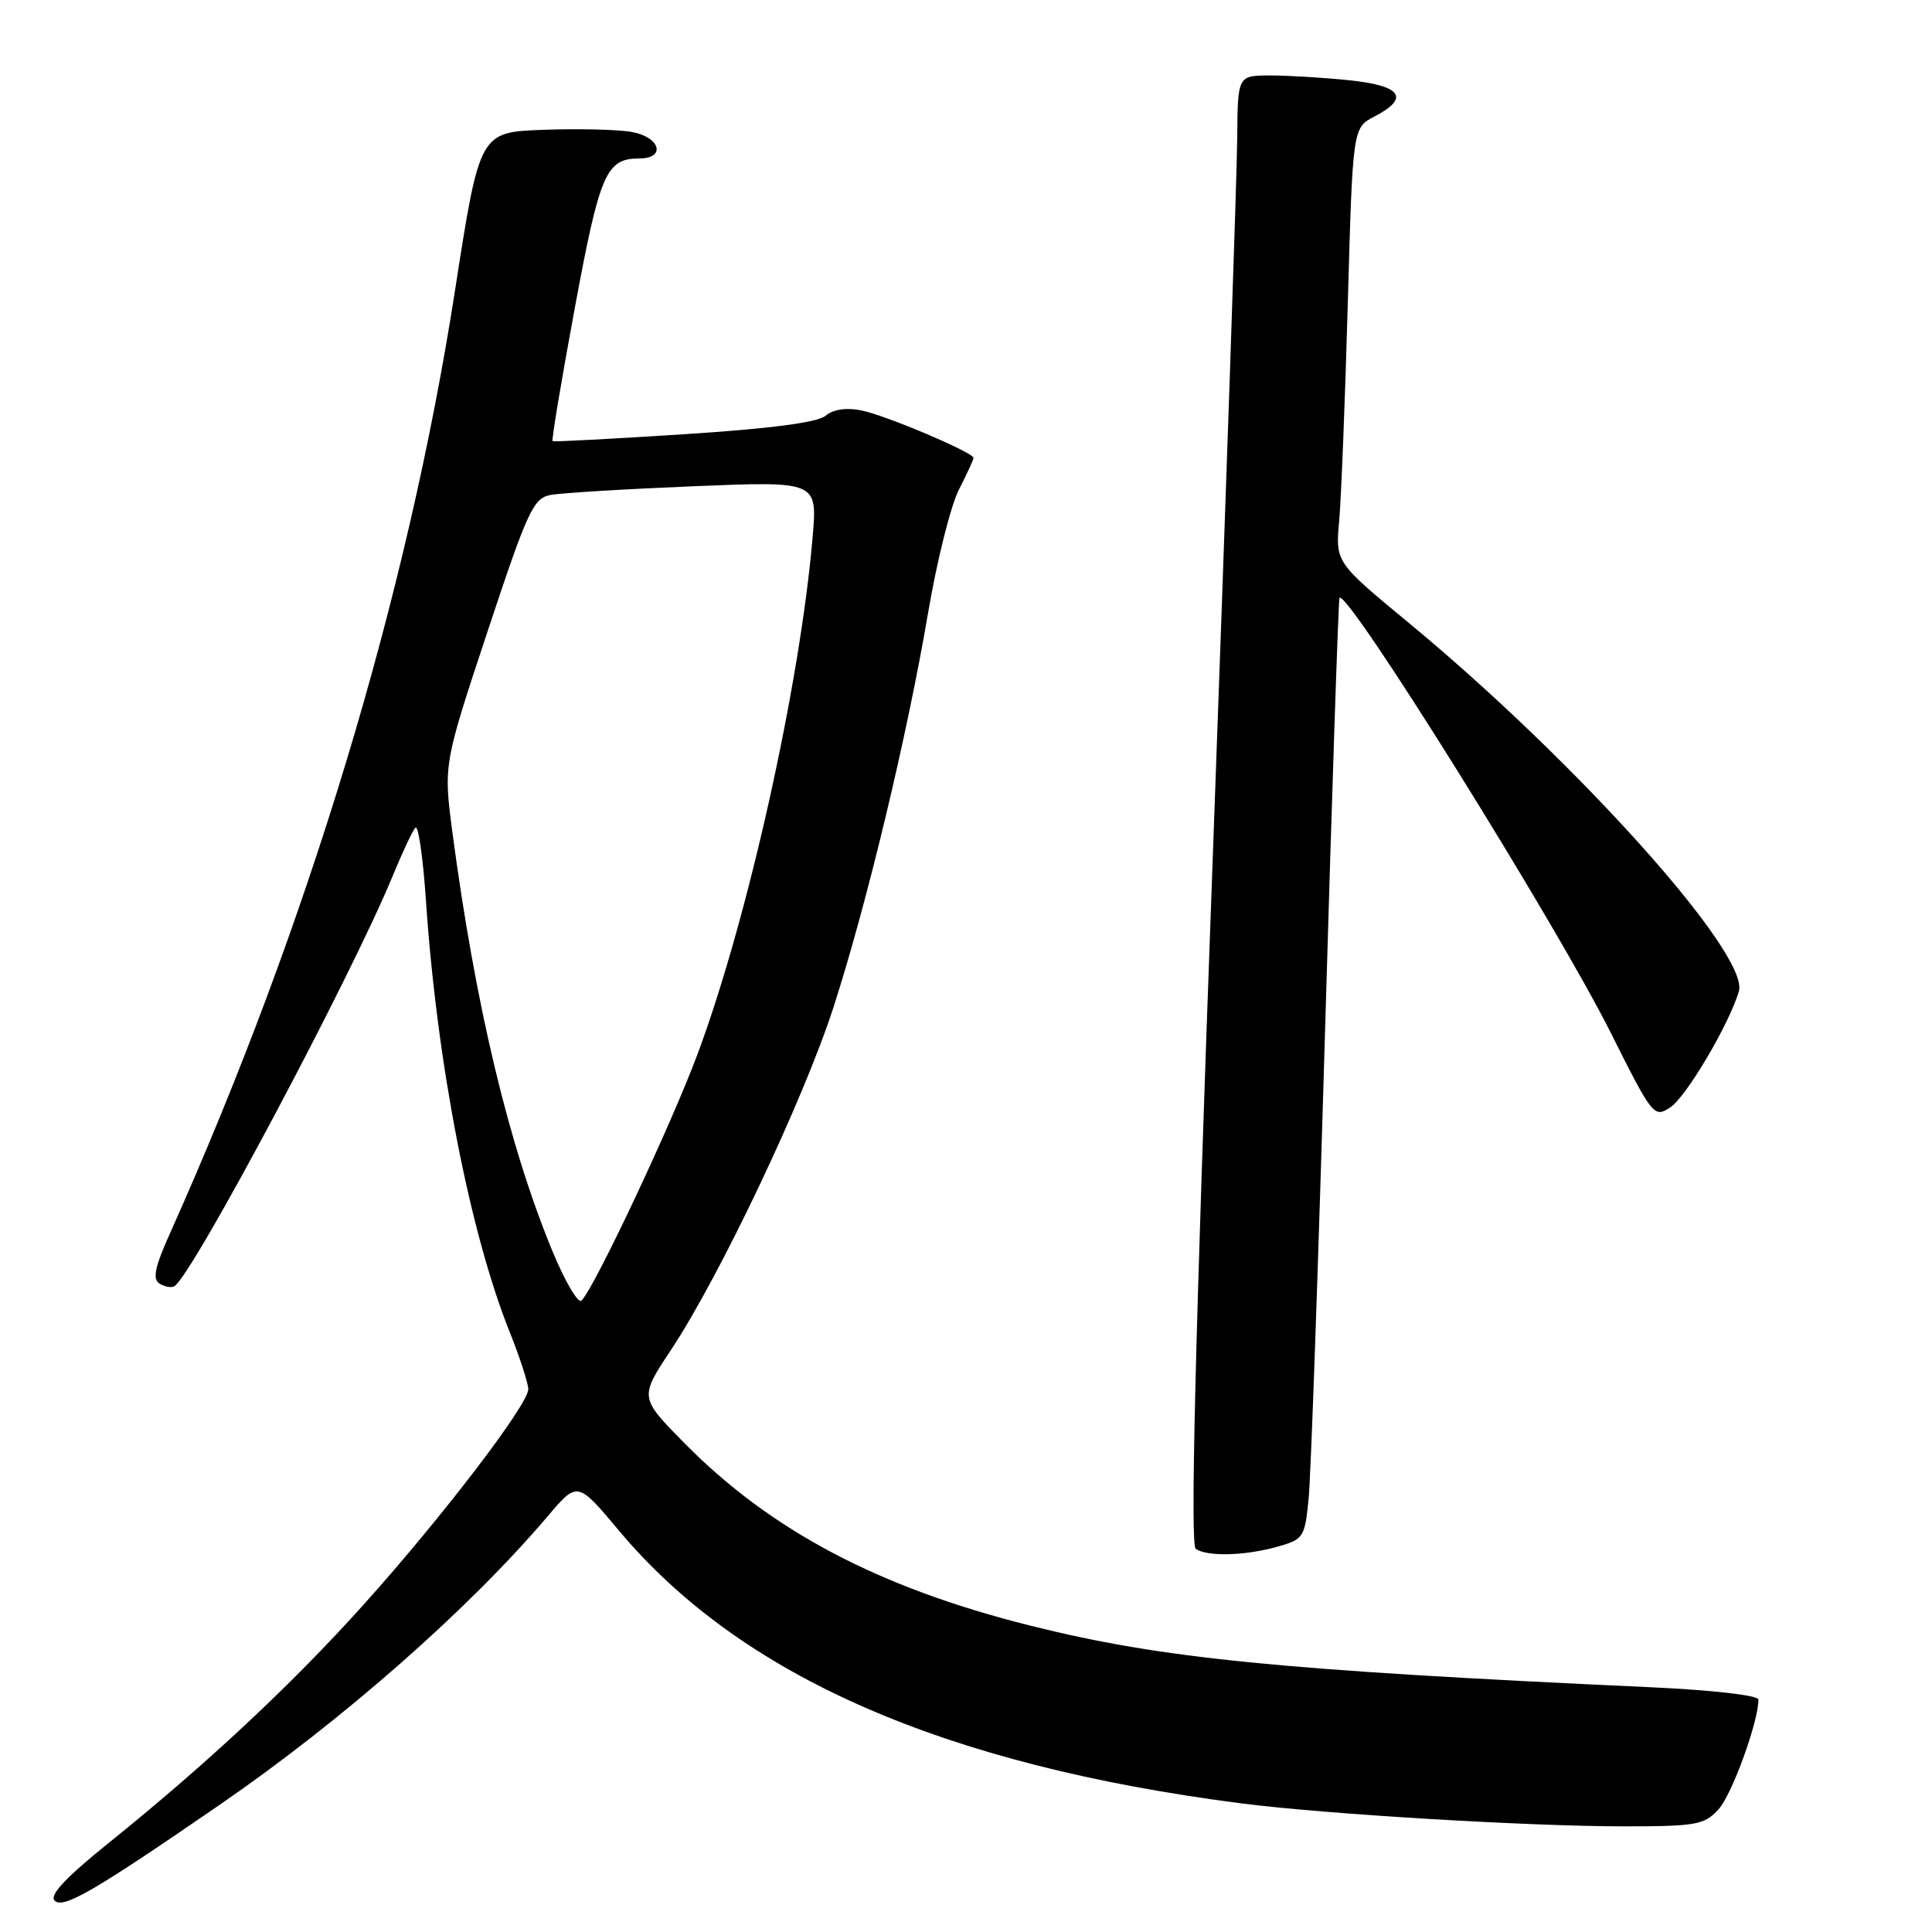 <?xml version="1.0" encoding="UTF-8" standalone="no"?>
<!DOCTYPE svg PUBLIC "-//W3C//DTD SVG 1.1//EN" "http://www.w3.org/Graphics/SVG/1.1/DTD/svg11.dtd" >
<svg xmlns="http://www.w3.org/2000/svg" xmlns:xlink="http://www.w3.org/1999/xlink" version="1.1" viewBox="0 0 256 256">
 <g >
 <path fill="currentColor"
d=" M 29.00 239.22 C 45.37 227.96 62.13 213.22 72.60 200.88 C 76.52 196.26 76.52 196.26 82.01 202.81 C 98.17 222.11 125.05 233.88 164.50 238.96 C 175.56 240.38 202.36 241.99 215.08 242.00 C 224.77 242.00 225.82 241.81 227.71 239.75 C 229.49 237.81 233.00 228.15 233.00 225.21 C 233.00 224.64 226.98 223.95 218.75 223.57 C 169.37 221.30 153.97 219.77 136.50 215.40 C 116.44 210.38 102.06 202.79 90.62 191.15 C 84.73 185.17 84.73 185.17 88.93 178.84 C 95.40 169.07 106.48 145.71 110.43 133.50 C 114.86 119.79 120.24 97.36 122.99 81.12 C 124.15 74.31 125.97 67.02 127.05 64.91 C 128.12 62.80 129.00 60.90 129.00 60.68 C 129.00 59.96 117.34 55.02 114.13 54.38 C 112.15 53.98 110.41 54.24 109.39 55.09 C 108.30 55.99 102.07 56.80 90.63 57.54 C 81.21 58.15 73.37 58.56 73.22 58.46 C 73.06 58.35 74.38 50.44 76.15 40.88 C 79.47 22.96 80.31 21.00 84.69 21.00 C 88.27 21.00 87.51 18.19 83.75 17.49 C 81.96 17.16 76.69 17.03 72.03 17.20 C 63.55 17.50 63.55 17.50 60.29 38.50 C 54.00 78.97 40.81 122.60 22.53 163.41 C 20.50 167.93 20.18 169.49 21.15 170.09 C 21.84 170.52 22.72 170.67 23.11 170.43 C 25.51 168.95 46.57 129.37 52.06 116.00 C 53.31 112.97 54.64 110.13 55.03 109.68 C 55.42 109.23 56.04 113.51 56.43 119.18 C 57.87 140.74 62.23 163.24 67.53 176.48 C 68.89 179.88 70.00 183.30 70.00 184.08 C 70.00 186.11 58.57 201.06 48.18 212.62 C 38.66 223.22 27.41 233.73 14.35 244.24 C 8.70 248.79 6.52 251.12 7.24 251.84 C 8.37 252.97 12.42 250.63 29.00 239.22 Z  M 169.18 204.97 C 172.72 203.98 172.88 203.74 173.39 198.72 C 173.69 195.85 174.67 167.85 175.58 136.50 C 176.49 105.15 177.35 79.37 177.49 79.22 C 178.53 78.03 206.17 122.35 213.43 136.84 C 218.96 147.88 219.16 148.14 221.30 146.75 C 223.40 145.39 229.06 135.84 230.41 131.37 C 231.88 126.52 209.02 101.01 186.63 82.50 C 176.95 74.50 176.95 74.50 177.45 69.00 C 177.72 65.97 178.23 53.02 178.59 40.21 C 179.24 16.93 179.24 16.93 182.12 15.44 C 186.84 12.99 185.73 11.36 178.85 10.64 C 175.47 10.29 170.75 10.00 168.35 10.00 C 164.00 10.00 164.00 10.00 163.94 18.25 C 163.91 22.79 162.42 66.55 160.63 115.50 C 158.35 177.83 157.70 204.72 158.44 205.23 C 159.95 206.28 164.89 206.16 169.18 204.97 Z  M 73.22 165.83 C 67.43 151.81 63.01 133.33 59.96 110.40 C 58.76 101.30 58.76 101.30 64.60 83.68 C 69.92 67.63 70.66 66.02 72.97 65.58 C 74.36 65.32 82.88 64.80 91.91 64.43 C 108.31 63.76 108.31 63.76 107.68 71.13 C 106.02 90.66 99.10 121.77 92.44 139.64 C 88.98 148.96 78.82 170.54 77.06 172.33 C 76.61 172.78 74.89 169.85 73.22 165.83 Z "/>
</g>
</svg>